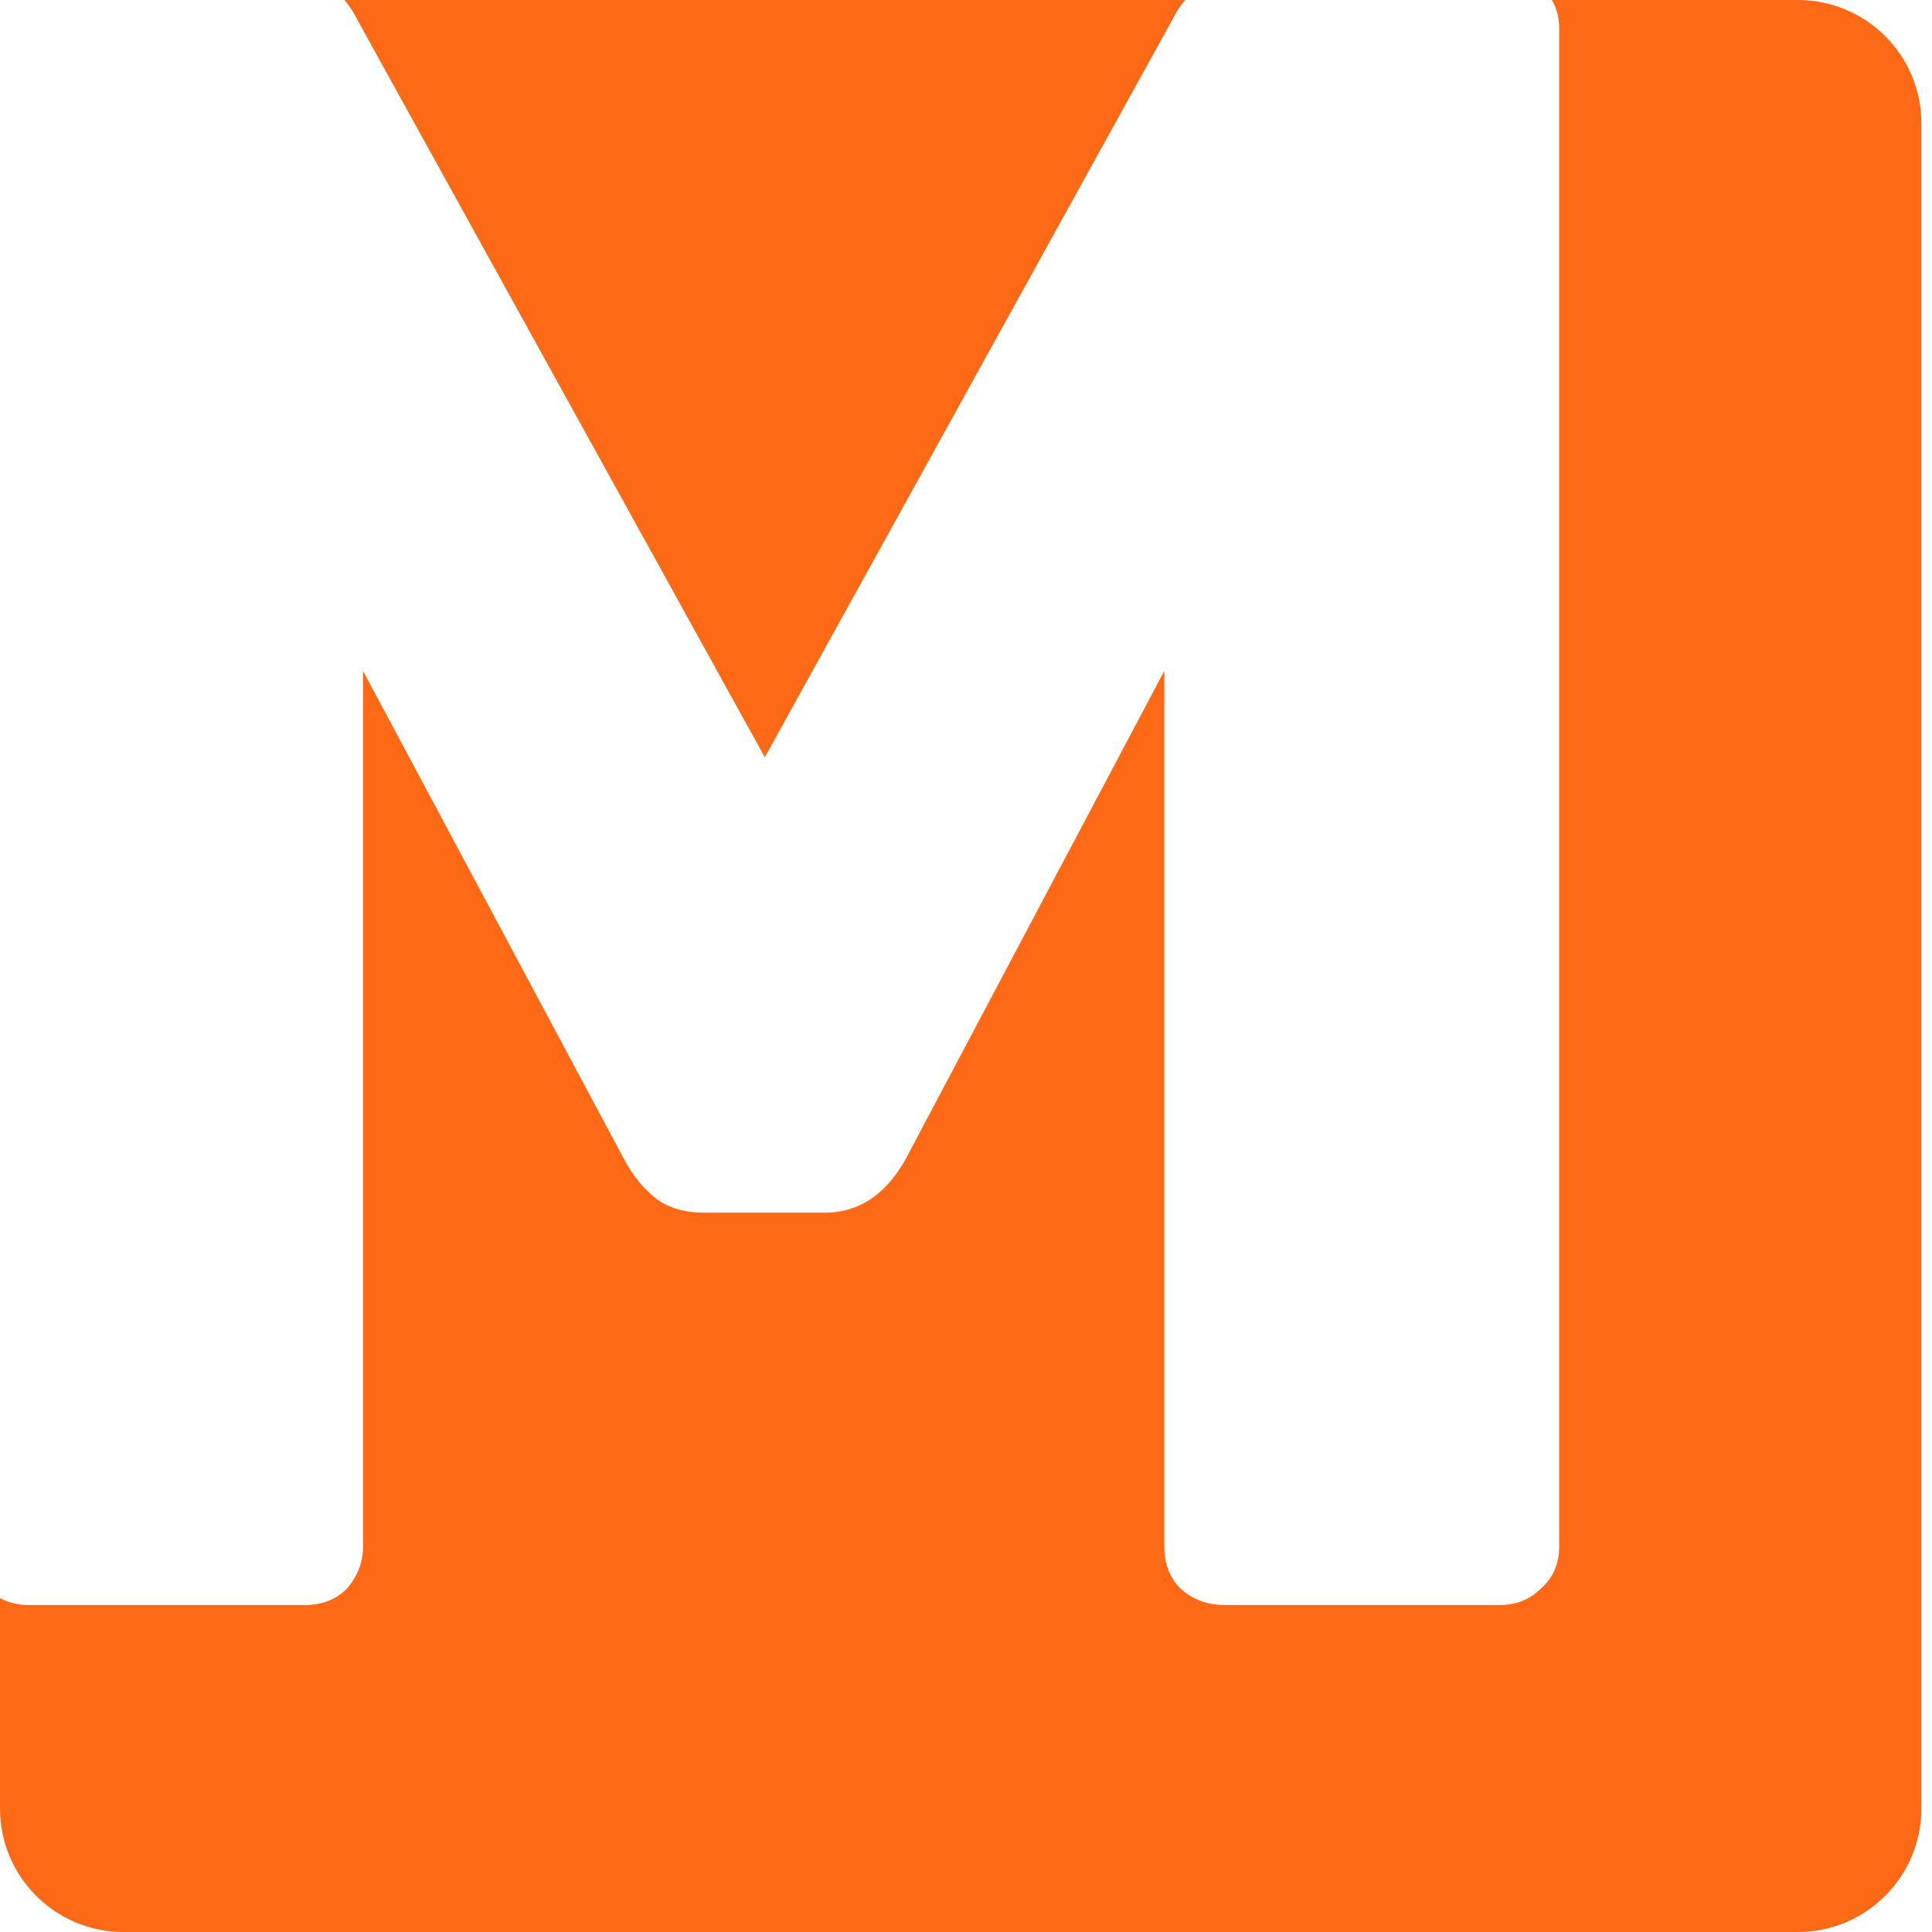<svg width="28" height="28" viewBox="0 0 28 28" fill="none" xmlns="http://www.w3.org/2000/svg">
<path fill-rule="evenodd" clip-rule="evenodd" d="M0 23.161C0.126 23.228 0.262 23.261 0.408 23.261H4.424C4.669 23.261 4.87 23.182 5.026 23.024C5.183 22.844 5.261 22.641 5.261 22.415V9.723L9.043 16.797C9.176 17.045 9.333 17.237 9.511 17.372C9.69 17.508 9.924 17.575 10.214 17.575H11.954C12.445 17.575 12.836 17.316 13.126 16.797L16.874 9.723V22.415C16.874 22.663 16.952 22.866 17.109 23.024C17.287 23.182 17.499 23.261 17.744 23.261H21.727C21.973 23.261 22.174 23.182 22.33 23.024C22.508 22.866 22.597 22.663 22.597 22.415V0.415C22.597 0.259 22.562 0.121 22.491 0L26.056 2.10748e-08C27.045 2.10748e-08 27.846 0.801 27.846 1.789V26.21C27.846 27.199 27.045 28 26.056 28H1.789C0.801 28 1.35751e-08 27.199 1.35751e-08 26.21L0 23.161ZM17.176 2.3615e-08H4.993C5.068 0.09 5.135 0.195 5.194 0.314L11.084 10.975L16.975 0.314C17.033 0.195 17.1 0.09 17.176 2.3615e-08Z" fill="#FE6915"/>
</svg>
